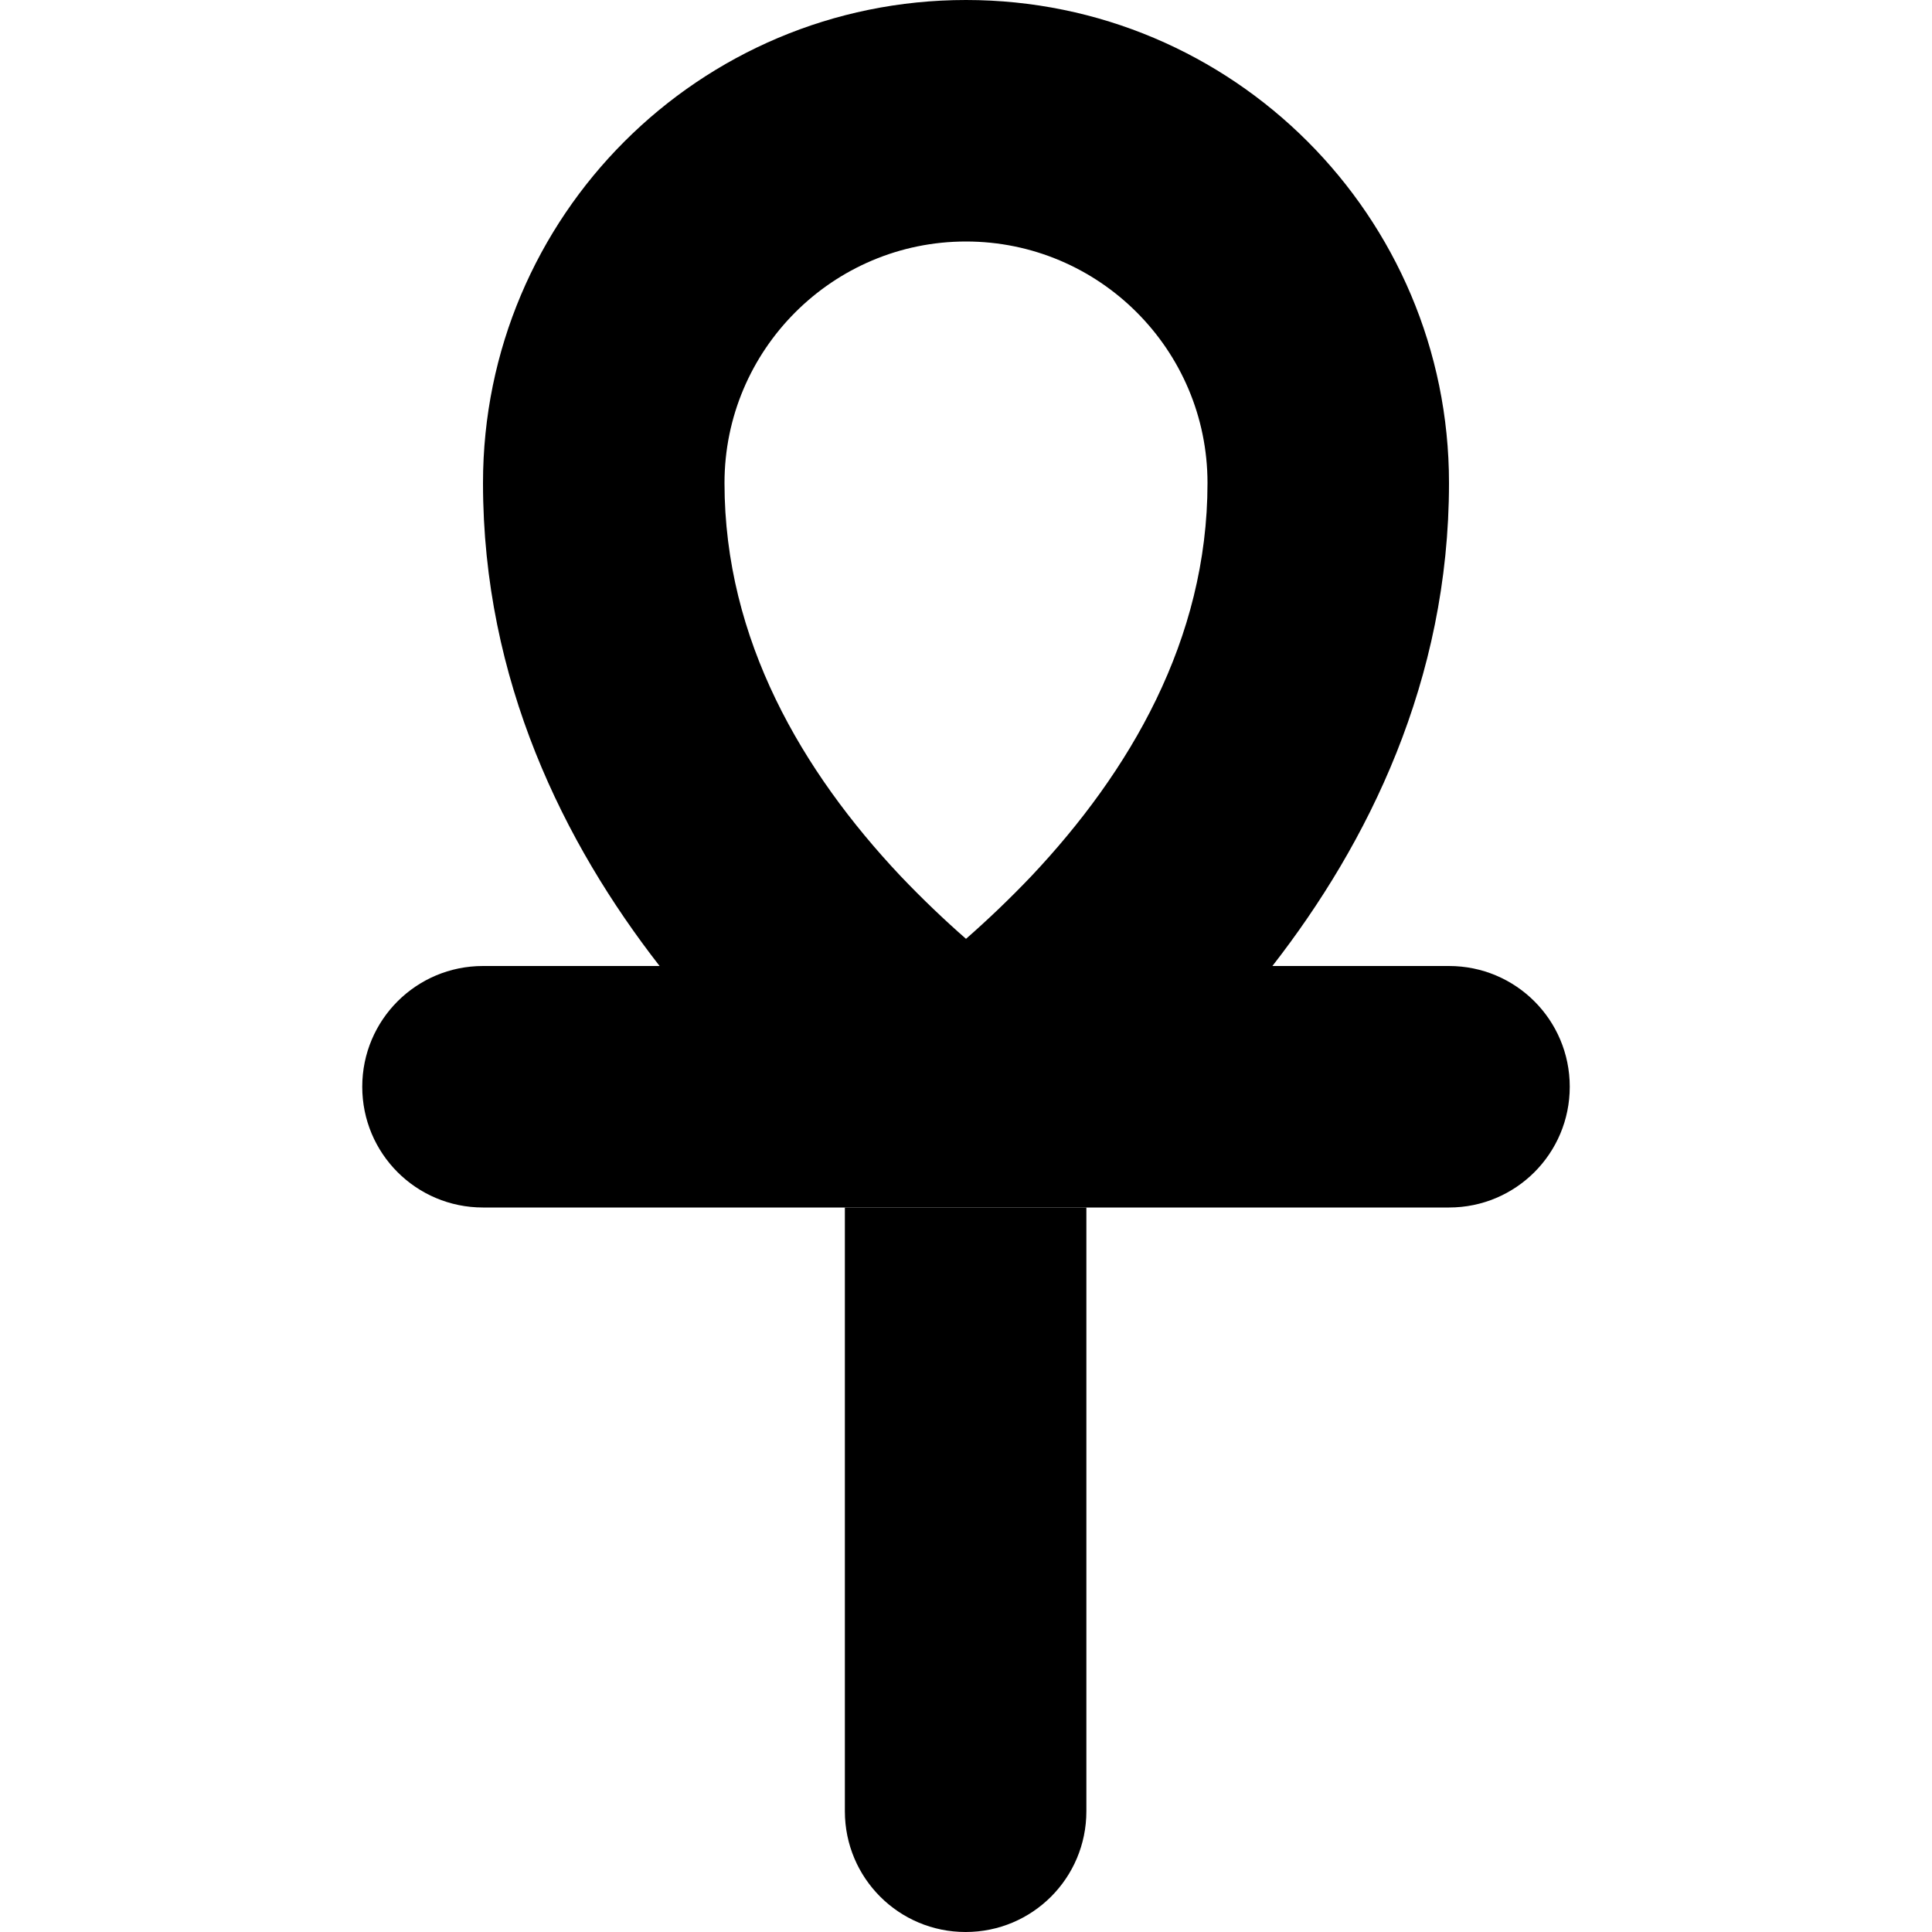 <svg xmlns="http://www.w3.org/2000/svg" width="24" height="24" viewBox="0 0 320 512">
    <path class="pr-icon-duotone-secondary" d="M128 320l19.4 0 25.1 0 19.4 0 0 160c0 17.7-14.3 32-32 32s-32-14.3-32-32l0-160z"/>
    <path class="pr-icon-duotone-primary" d="M160 64c-35.3 0-64 28.7-64 64c0 41.6 20.7 76.6 46.6 104.1c5.9 6.2 11.8 11.8 17.4 16.7c5.6-4.9 11.5-10.5 17.4-16.7C203.3 204.6 224 169.6 224 128c0-35.3-28.7-64-64-64zM32 128C32 57.3 89.3 0 160 0s128 57.3 128 128c0 52.4-21.5 95.5-46.8 128l46.8 0c17.7 0 32 14.3 32 32s-14.3 32-32 32l-115.4 0-25.1 0L32 320c-17.7 0-32-14.3-32-32s14.3-32 32-32l46.8 0C53.5 223.5 32 180.4 32 128z"/>
</svg>